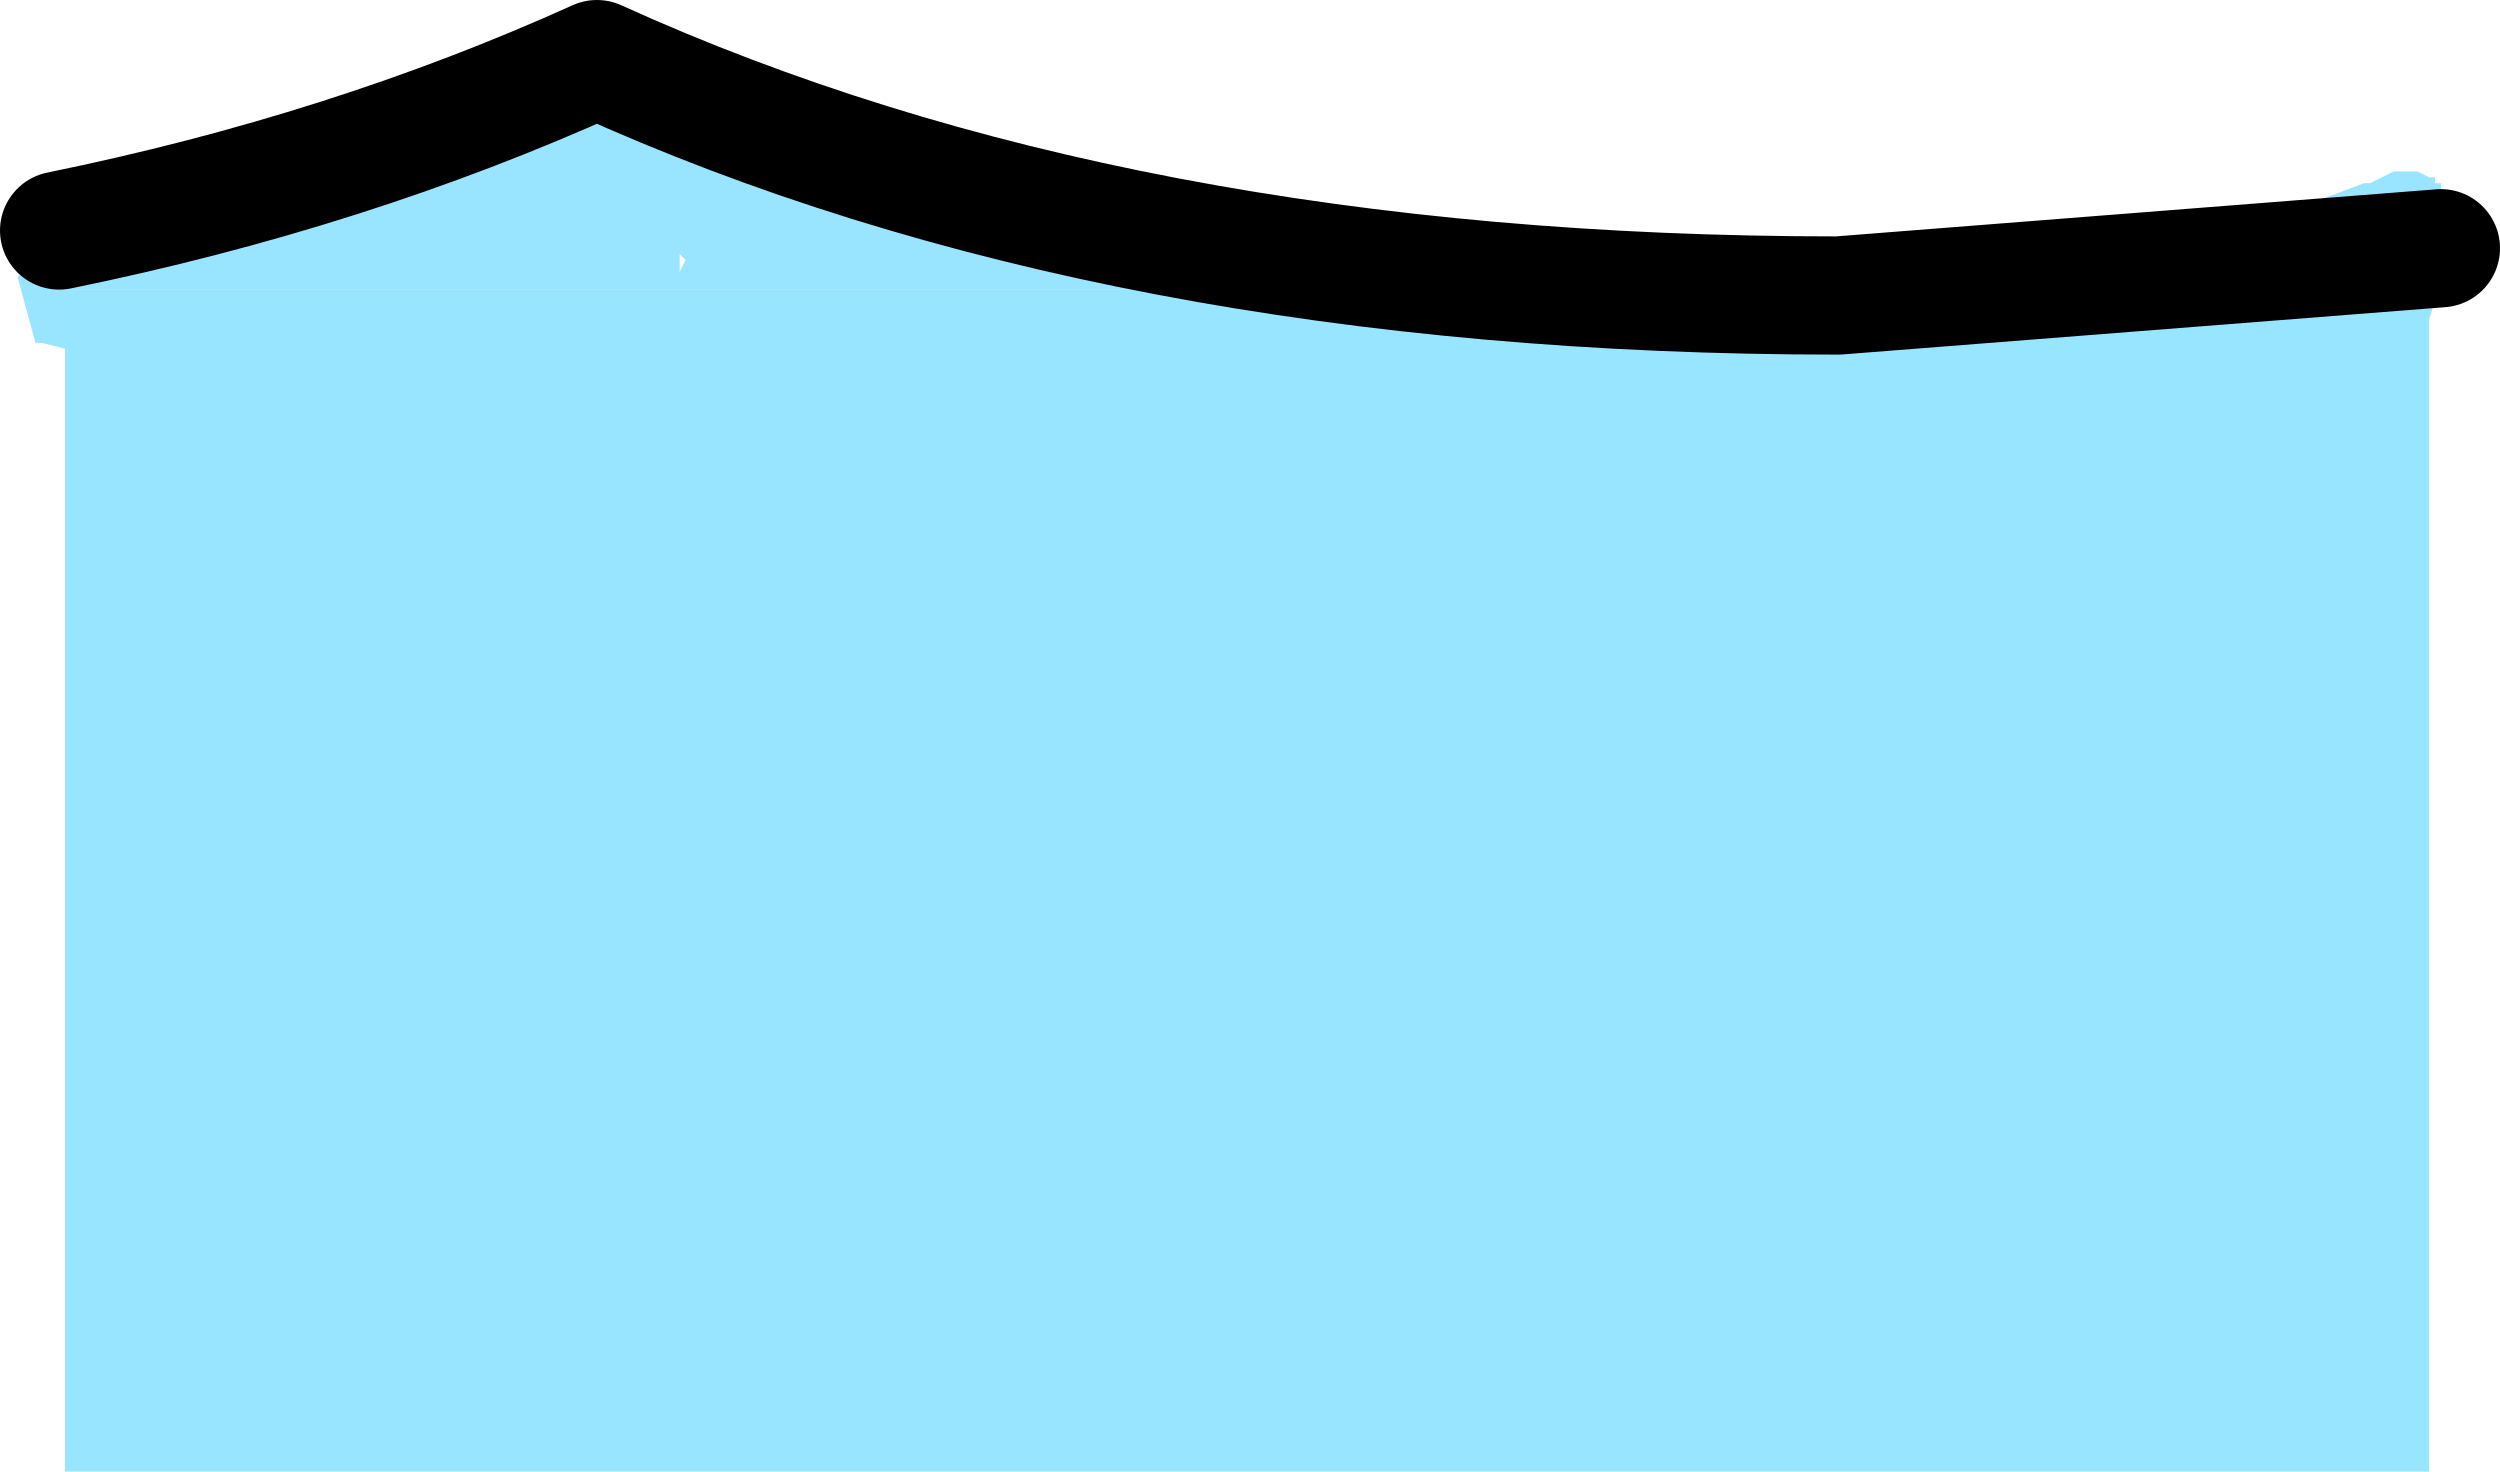 <?xml version="1.0" encoding="UTF-8" standalone="no"?>
<svg xmlns:ffdec="https://www.free-decompiler.com/flash" xmlns:xlink="http://www.w3.org/1999/xlink" ffdec:objectType="shape" height="12.45px" width="21.15px" xmlns="http://www.w3.org/2000/svg">
  <g transform="matrix(1.0, 0.0, 0.0, 1.0, 10.55, 8.35)">
    <path d="M-10.0 -5.4 L-10.2 -5.45 -10.25 -5.45 -10.4 -6.0 -10.2 -6.4 -10.1 -6.5 -10.1 -6.6 -9.9 -6.7 -8.3 -6.75 -8.15 -6.9 -7.95 -6.9 -7.75 -6.9 -7.7 -6.85 -7.6 -6.85 -7.3 -6.9 -7.2 -6.9 -7.2 -6.95 -7.1 -6.95 -7.0 -7.0 -6.9 -7.0 -6.4 -7.2 -6.25 -7.25 -6.25 -7.3 -6.2 -7.3 -6.1 -7.35 -5.95 -7.35 -5.9 -7.35 -5.9 -7.4 -5.85 -7.4 -5.85 -7.45 -5.75 -7.5 -5.7 -7.55 -5.65 -7.55 -5.55 -7.55 -5.25 -7.5 -5.15 -7.5 -4.85 -7.4 -4.8 -7.4 -4.1 -7.25 -3.85 -7.15 -3.8 -7.15 -3.65 -7.15 -3.6 -7.1 -3.5 -7.05 -2.75 -6.9 -2.5 -6.85 -2.45 -6.8 -2.4 -6.8 -2.35 -6.75 -2.3 -6.75 -2.15 -6.75 -2.1 -6.7 -2.05 -6.7 -2.05 -6.65 -1.8 -6.6 -1.65 -6.6 -1.6 -6.6 -1.55 -6.55 -0.8 -6.5 -0.65 -6.5 -0.6 -6.45 -0.55 -6.45 0.15 -6.35 0.25 -6.35 0.3 -6.3 Q3.35 -5.8 6.5 -6.25 L8.15 -6.45 9.05 -6.65 9.45 -6.8 9.5 -6.8 9.6 -6.85 9.7 -6.9 9.8 -6.9 9.9 -6.9 10.0 -6.85 10.05 -6.85 10.05 -6.8 10.1 -6.8 10.1 -6.7 10.05 -6.65 10.1 -6.6 10.15 -6.55 10.05 -5.8 10.0 -5.65 10.0 -5.9 -10.0 -5.9 -10.0 -5.4 M-4.75 -6.15 L-4.8 -6.2 -4.8 -6.05 -4.75 -6.15" fill="#33ccff" fill-opacity="0.498" fill-rule="evenodd" stroke="none"/>
    <path d="M10.0 -5.65 L10.0 4.1 -10.0 4.1 -10.0 -5.4 -10.0 -5.9 10.0 -5.9 10.0 -5.65" fill="#33ccff" fill-opacity="0.502" fill-rule="evenodd" stroke="none"/>
    <path d="M10.1 -6.25 L5.0 -5.85 Q-1.1 -5.85 -5.5 -7.85 -7.6 -6.9 -10.05 -6.4" fill="none" stroke="#000000" stroke-linecap="round" stroke-linejoin="round" stroke-width="1.0"/>
  </g>
</svg>
